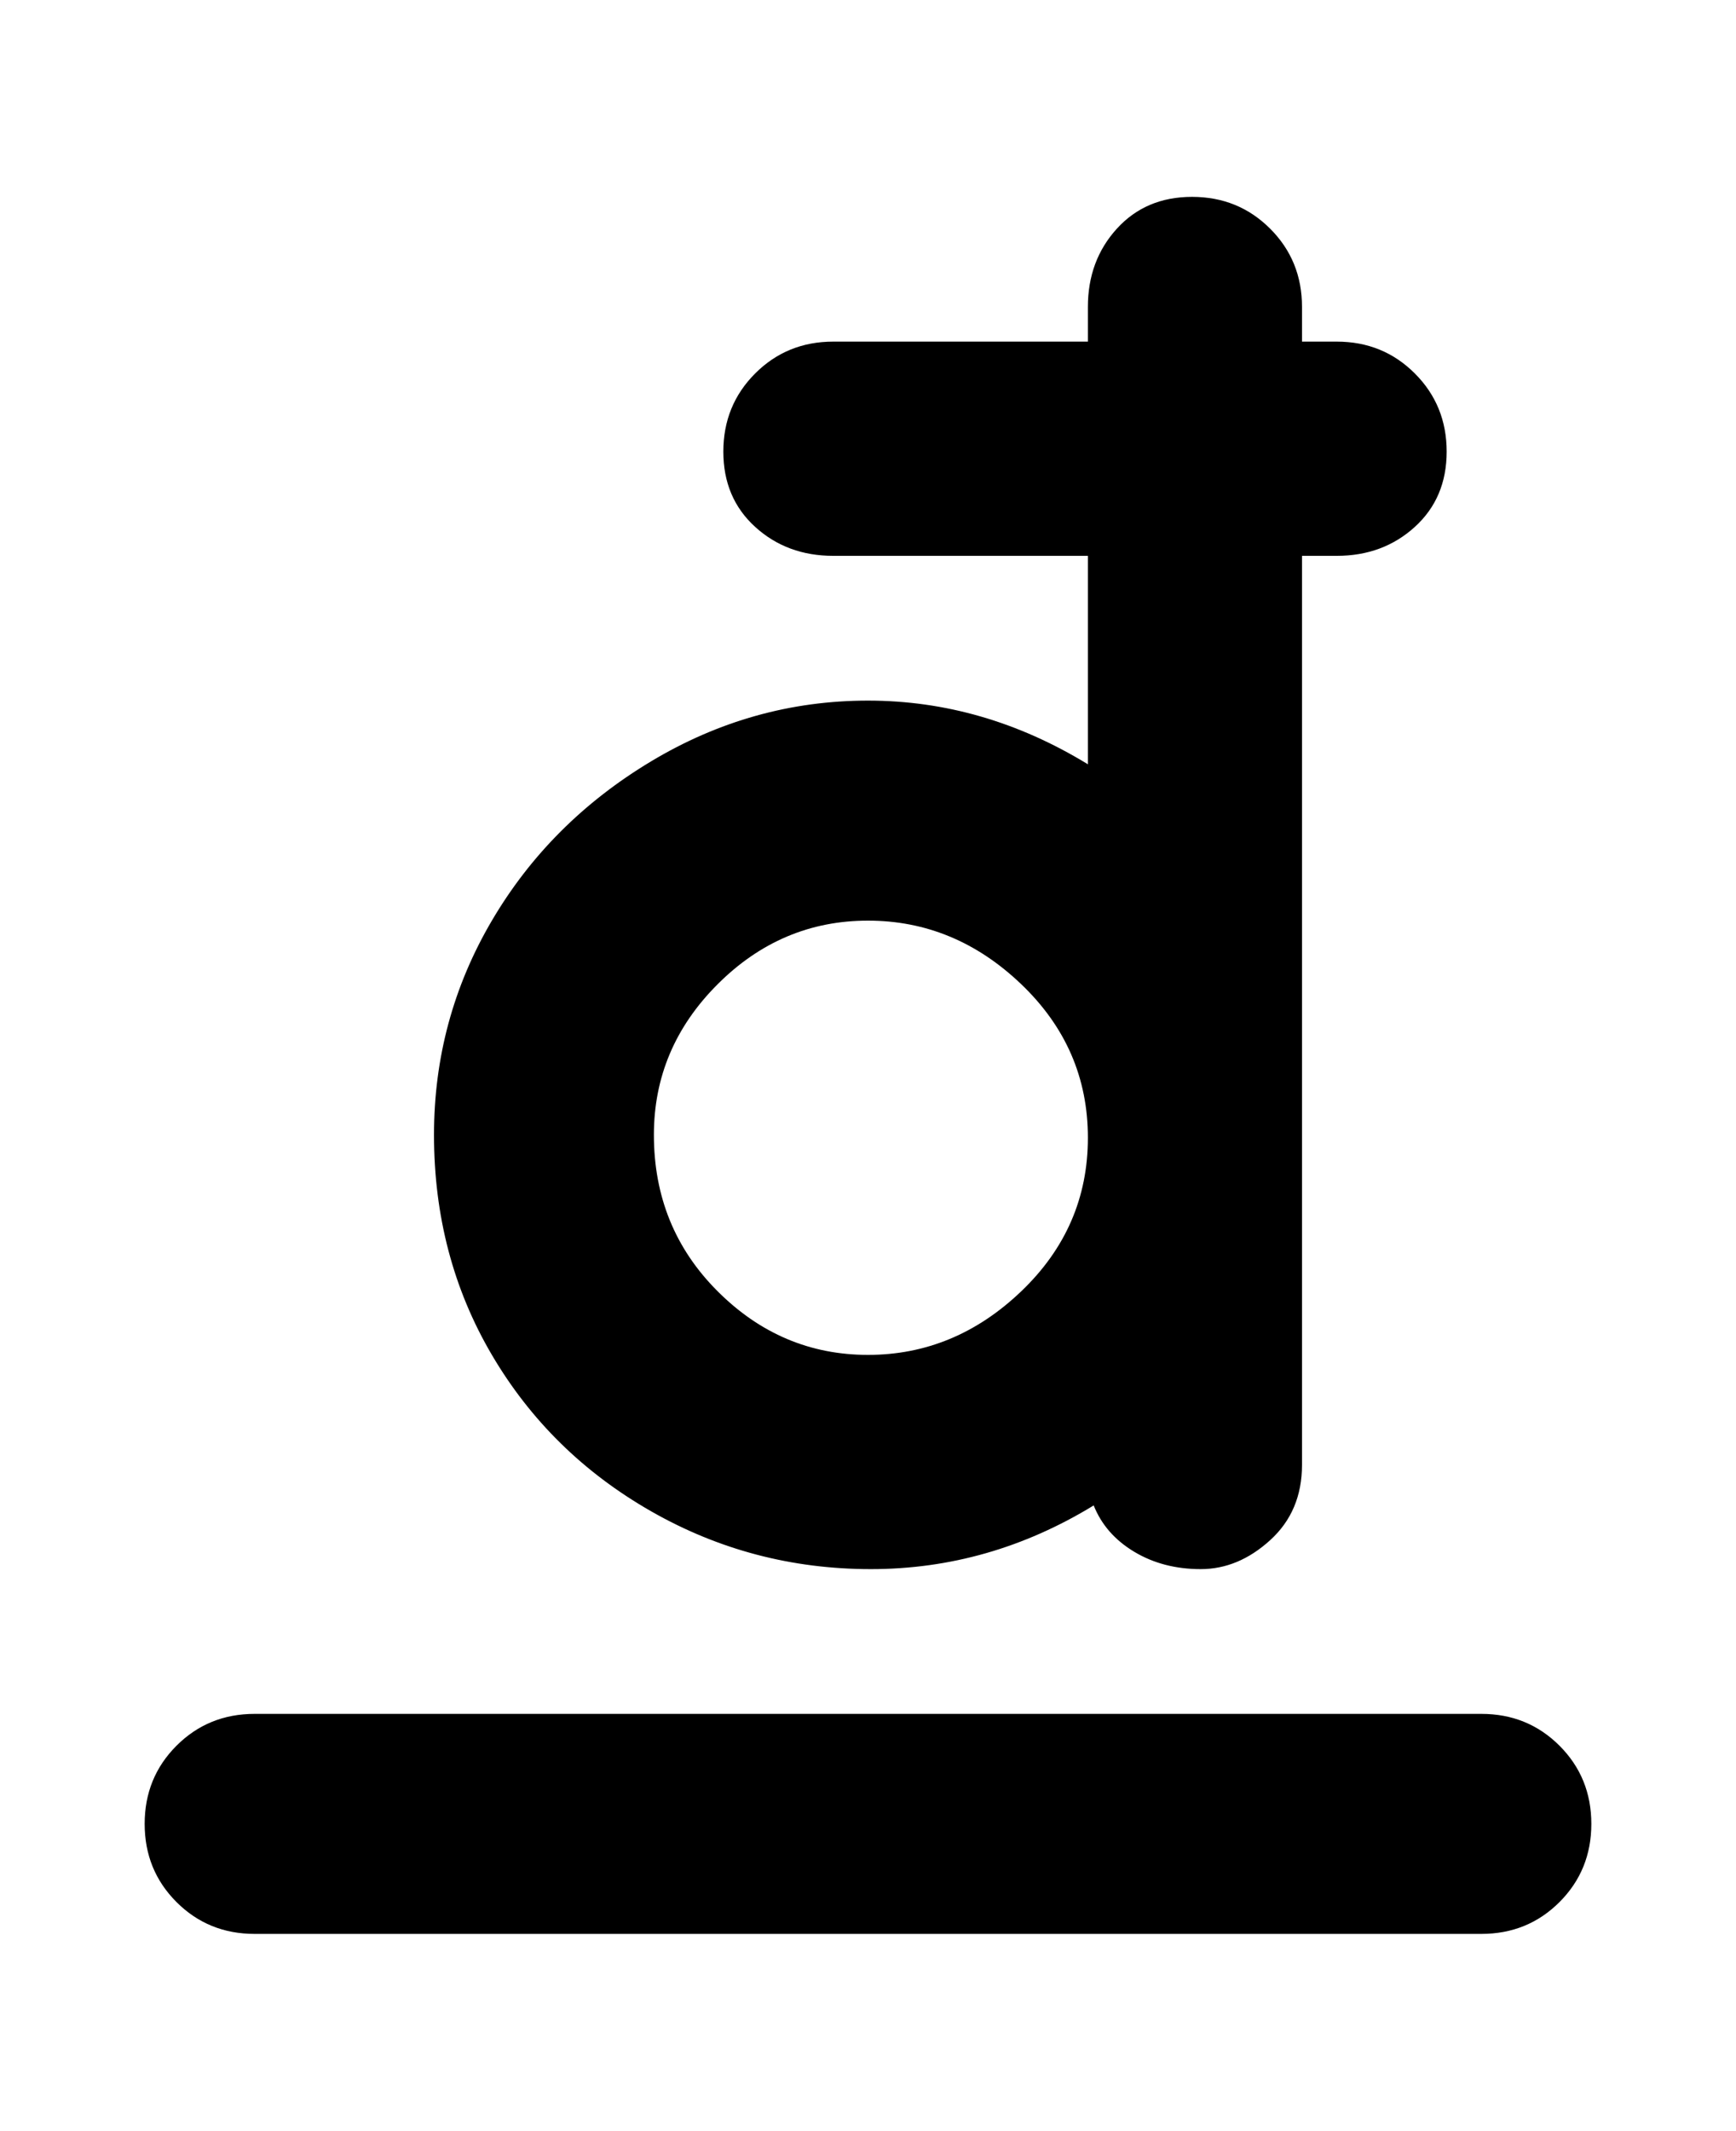 <svg viewBox="0 0 300 368" xmlns="http://www.w3.org/2000/svg"><path d="M275 315q0 8-5.5 13.5T256 334H44q-8 0-13.5-5.5T25 315q0-8 5.5-13.5T44 296h212q8 0 13.5 5.5T275 315zM75 196q0-20 10-37t27.5-27.5Q130 121 150 121t38 11V96h-44q-8 0-13.5-5T125 78q0-8 5.5-13.5T144 59h44v-6q0-8 5-13.5t13-5.5q8 0 13.5 5.5T225 53v6h6q8 0 13.5 5.5T250 78q0 8-5.5 13T231 96h-6v157q0 8-5.5 13t-12 5q-6.5 0-11.5-3t-7-8q-18 11-38.5 11t-38-10Q95 251 85 234t-10-38zm38 0q0 16 11 27t26 11q15 0 26.5-11t11.5-26.5q0-15.5-11.5-26.5T150 159q-15 0-26 11t-11 26z"/></svg>